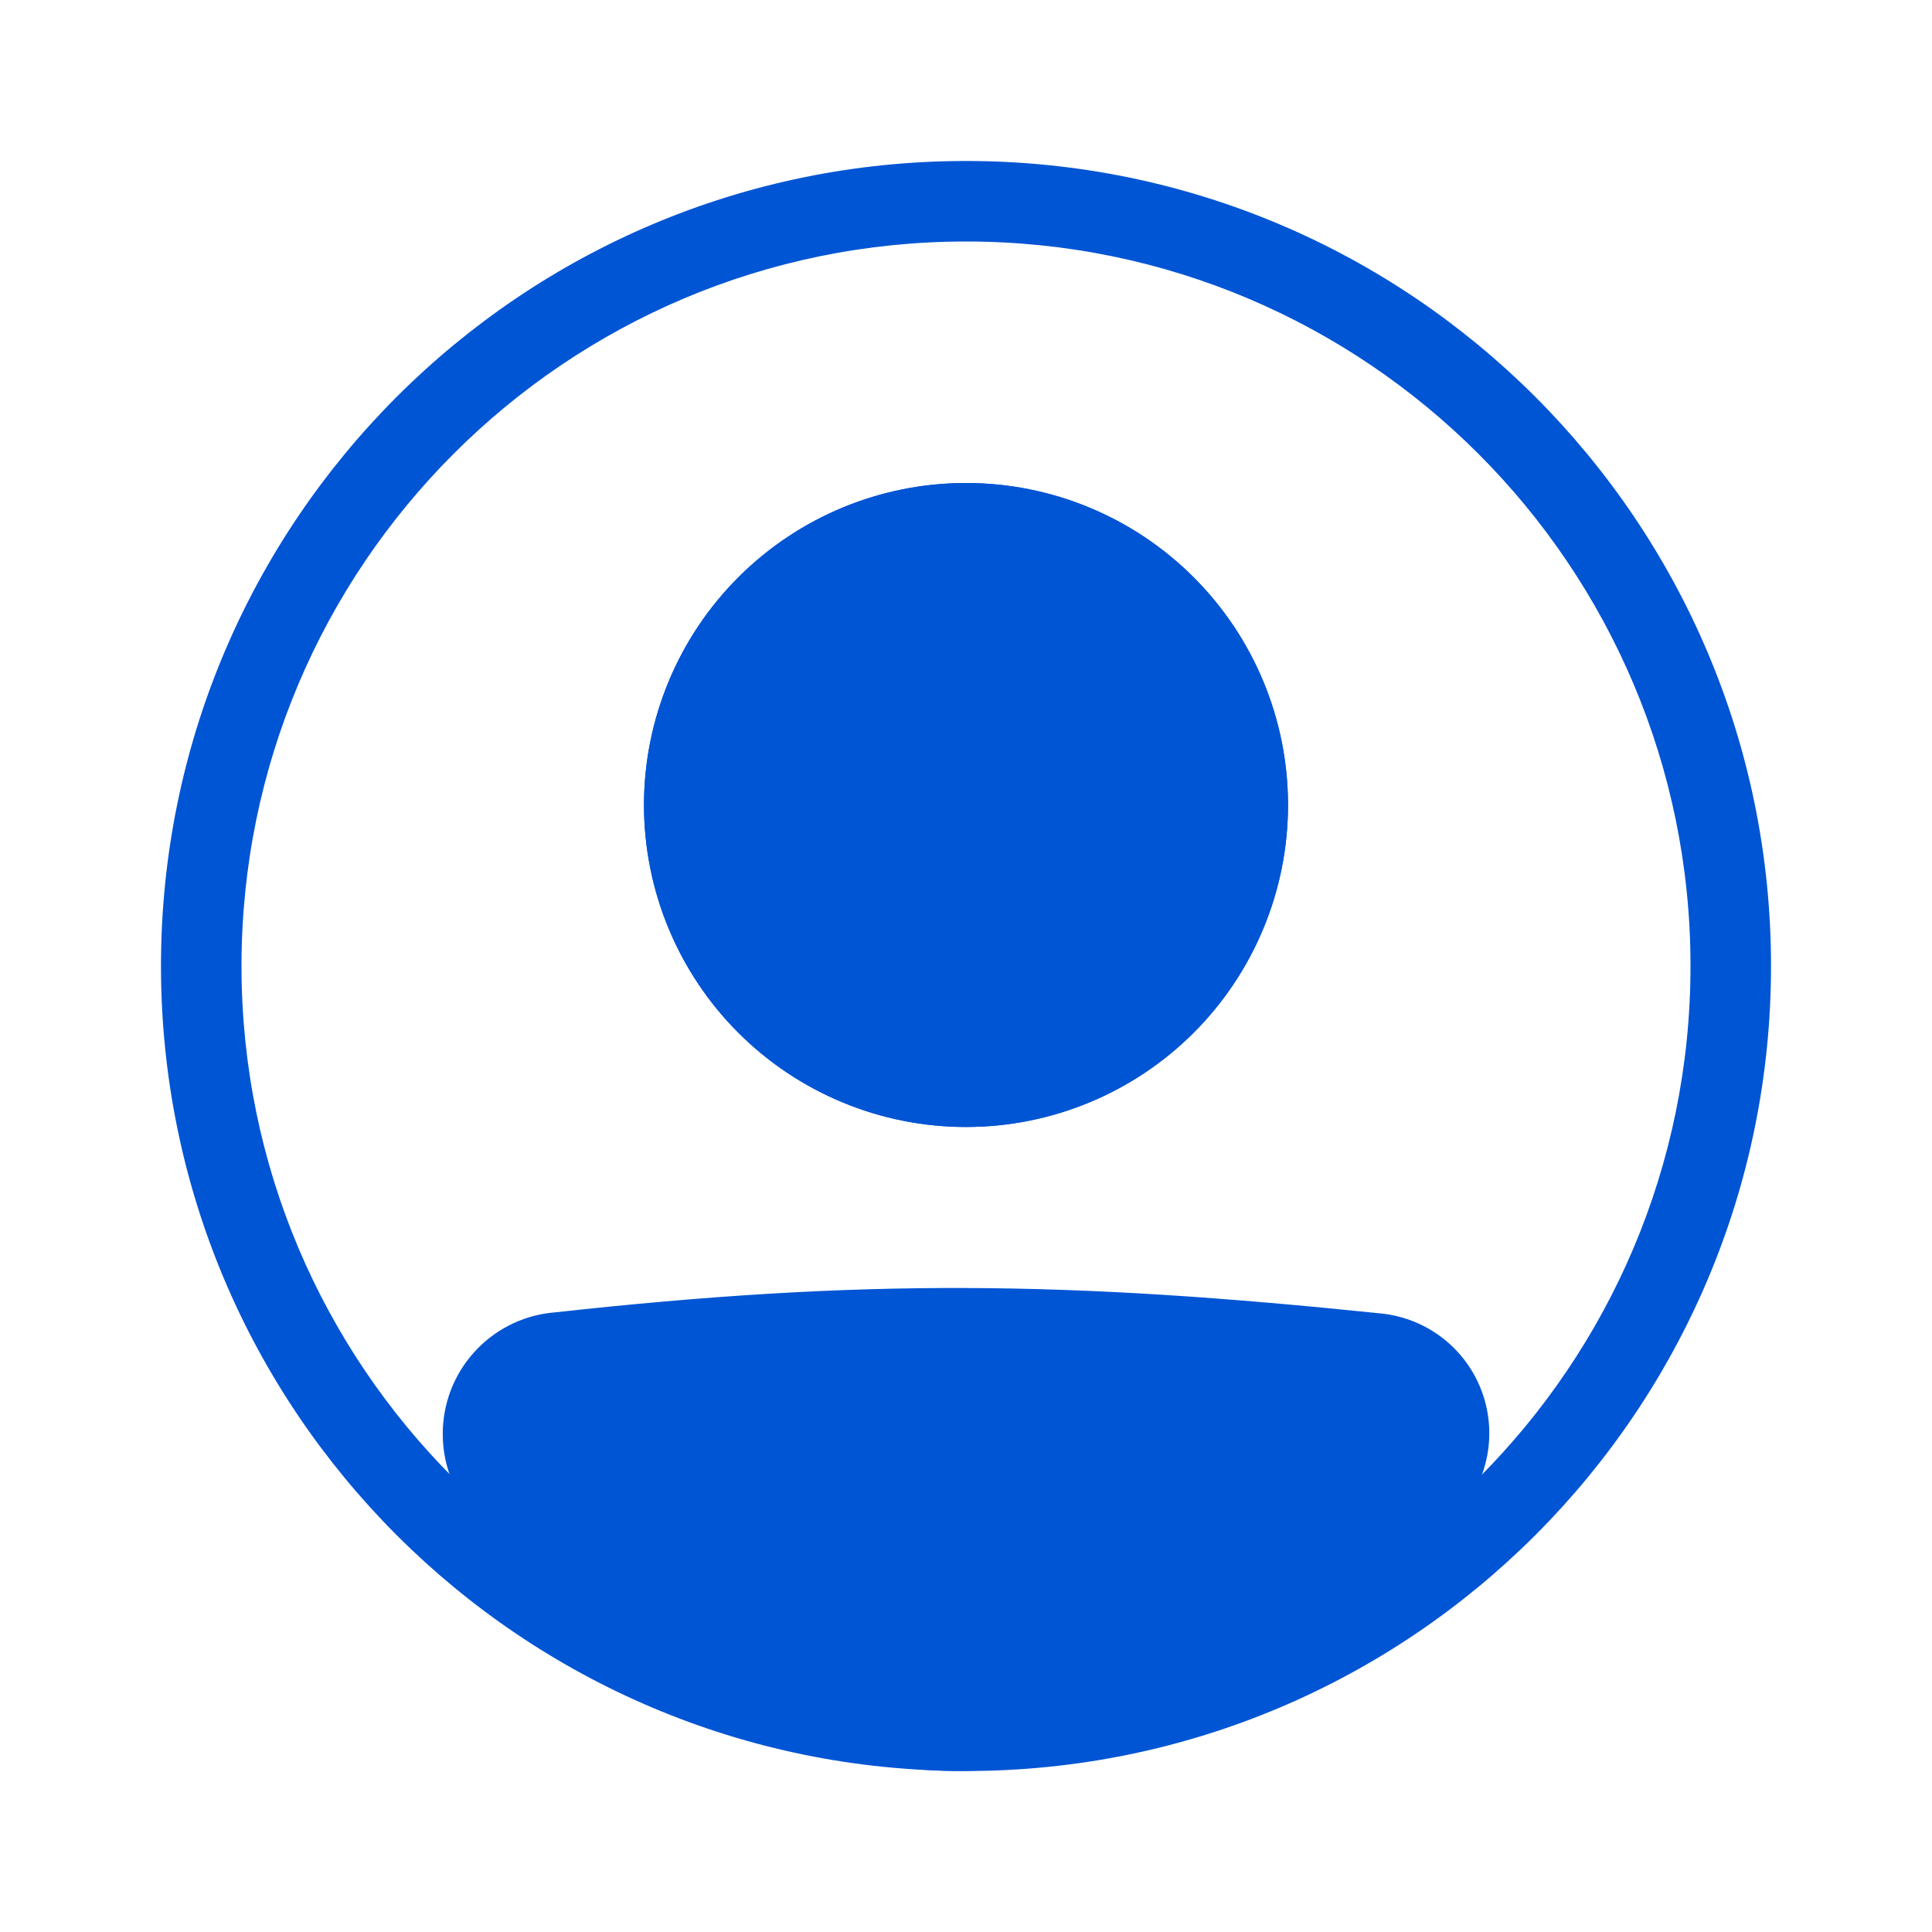 <svg width="40" height="40" viewBox="0 0 40 40" fill="none" xmlns="http://www.w3.org/2000/svg">
<path fill-rule="evenodd" clip-rule="evenodd" d="M20 35C28.284 35 35 28.284 35 20C35 11.716 28.284 5 20 5C11.716 5 5 11.716 5 20C5 28.284 11.716 35 20 35ZM20 36.667C29.205 36.667 36.667 29.205 36.667 20C36.667 10.795 29.205 3.333 20 3.333C10.795 3.333 3.333 10.795 3.333 20C3.333 29.205 10.795 36.667 20 36.667Z" fill="#0055D4"/>
<path d="M10 29.692C10 28.831 10.643 28.103 11.5 28.008C17.929 27.297 22.1 27.361 28.515 28.024C28.835 28.058 29.139 28.184 29.389 28.387C29.639 28.59 29.824 28.862 29.922 29.169C30.02 29.476 30.026 29.805 29.94 30.115C29.854 30.426 29.68 30.704 29.438 30.917C21.867 37.517 17.541 37.426 10.533 30.924C10.192 30.607 10 30.157 10 29.692V29.692Z" fill="#0055D4"/>
<path fill-rule="evenodd" clip-rule="evenodd" d="M28.429 28.852C22.065 28.194 17.954 28.132 11.591 28.837C11.381 28.861 11.188 28.962 11.048 29.12C10.909 29.277 10.832 29.481 10.833 29.692C10.833 29.931 10.932 30.157 11.1 30.313C14.573 33.535 17.205 34.991 19.777 35C22.359 35.009 25.132 33.565 28.891 30.29C29.01 30.183 29.096 30.045 29.138 29.891C29.18 29.736 29.177 29.573 29.128 29.421C29.079 29.269 28.987 29.134 28.863 29.034C28.739 28.933 28.588 28.87 28.429 28.853V28.852ZM11.408 27.18C17.905 26.461 22.137 26.526 28.602 27.195C29.083 27.245 29.54 27.435 29.916 27.741C30.292 28.047 30.57 28.456 30.717 28.917C30.864 29.379 30.873 29.873 30.744 30.34C30.614 30.807 30.351 31.226 29.986 31.546C26.174 34.869 22.999 36.679 19.772 36.666C16.537 36.655 13.502 34.814 9.967 31.535C9.714 31.299 9.513 31.014 9.375 30.697C9.237 30.38 9.166 30.037 9.167 29.692C9.165 29.07 9.393 28.47 9.807 28.007C10.221 27.543 10.791 27.248 11.408 27.179V27.18Z" fill="#0055D4"/>
<path d="M26.667 16.667C26.667 18.435 25.964 20.131 24.714 21.381C23.464 22.631 21.768 23.333 20 23.333C18.232 23.333 16.536 22.631 15.286 21.381C14.036 20.131 13.333 18.435 13.333 16.667C13.333 14.899 14.036 13.203 15.286 11.953C16.536 10.702 18.232 10 20 10C21.768 10 23.464 10.702 24.714 11.953C25.964 13.203 26.667 14.899 26.667 16.667Z" fill="#0055D4"/>
<path fill-rule="evenodd" clip-rule="evenodd" d="M20 21.667C21.326 21.667 22.598 21.14 23.535 20.202C24.473 19.265 25 17.993 25 16.667C25 15.341 24.473 14.069 23.535 13.131C22.598 12.194 21.326 11.667 20 11.667C18.674 11.667 17.402 12.194 16.464 13.131C15.527 14.069 15 15.341 15 16.667C15 17.993 15.527 19.265 16.464 20.202C17.402 21.14 18.674 21.667 20 21.667ZM20 23.333C21.768 23.333 23.464 22.631 24.714 21.381C25.964 20.131 26.667 18.435 26.667 16.667C26.667 14.899 25.964 13.203 24.714 11.953C23.464 10.702 21.768 10 20 10C18.232 10 16.536 10.702 15.286 11.953C14.036 13.203 13.333 14.899 13.333 16.667C13.333 18.435 14.036 20.131 15.286 21.381C16.536 22.631 18.232 23.333 20 23.333Z" fill="#0055D4"/>
</svg>
